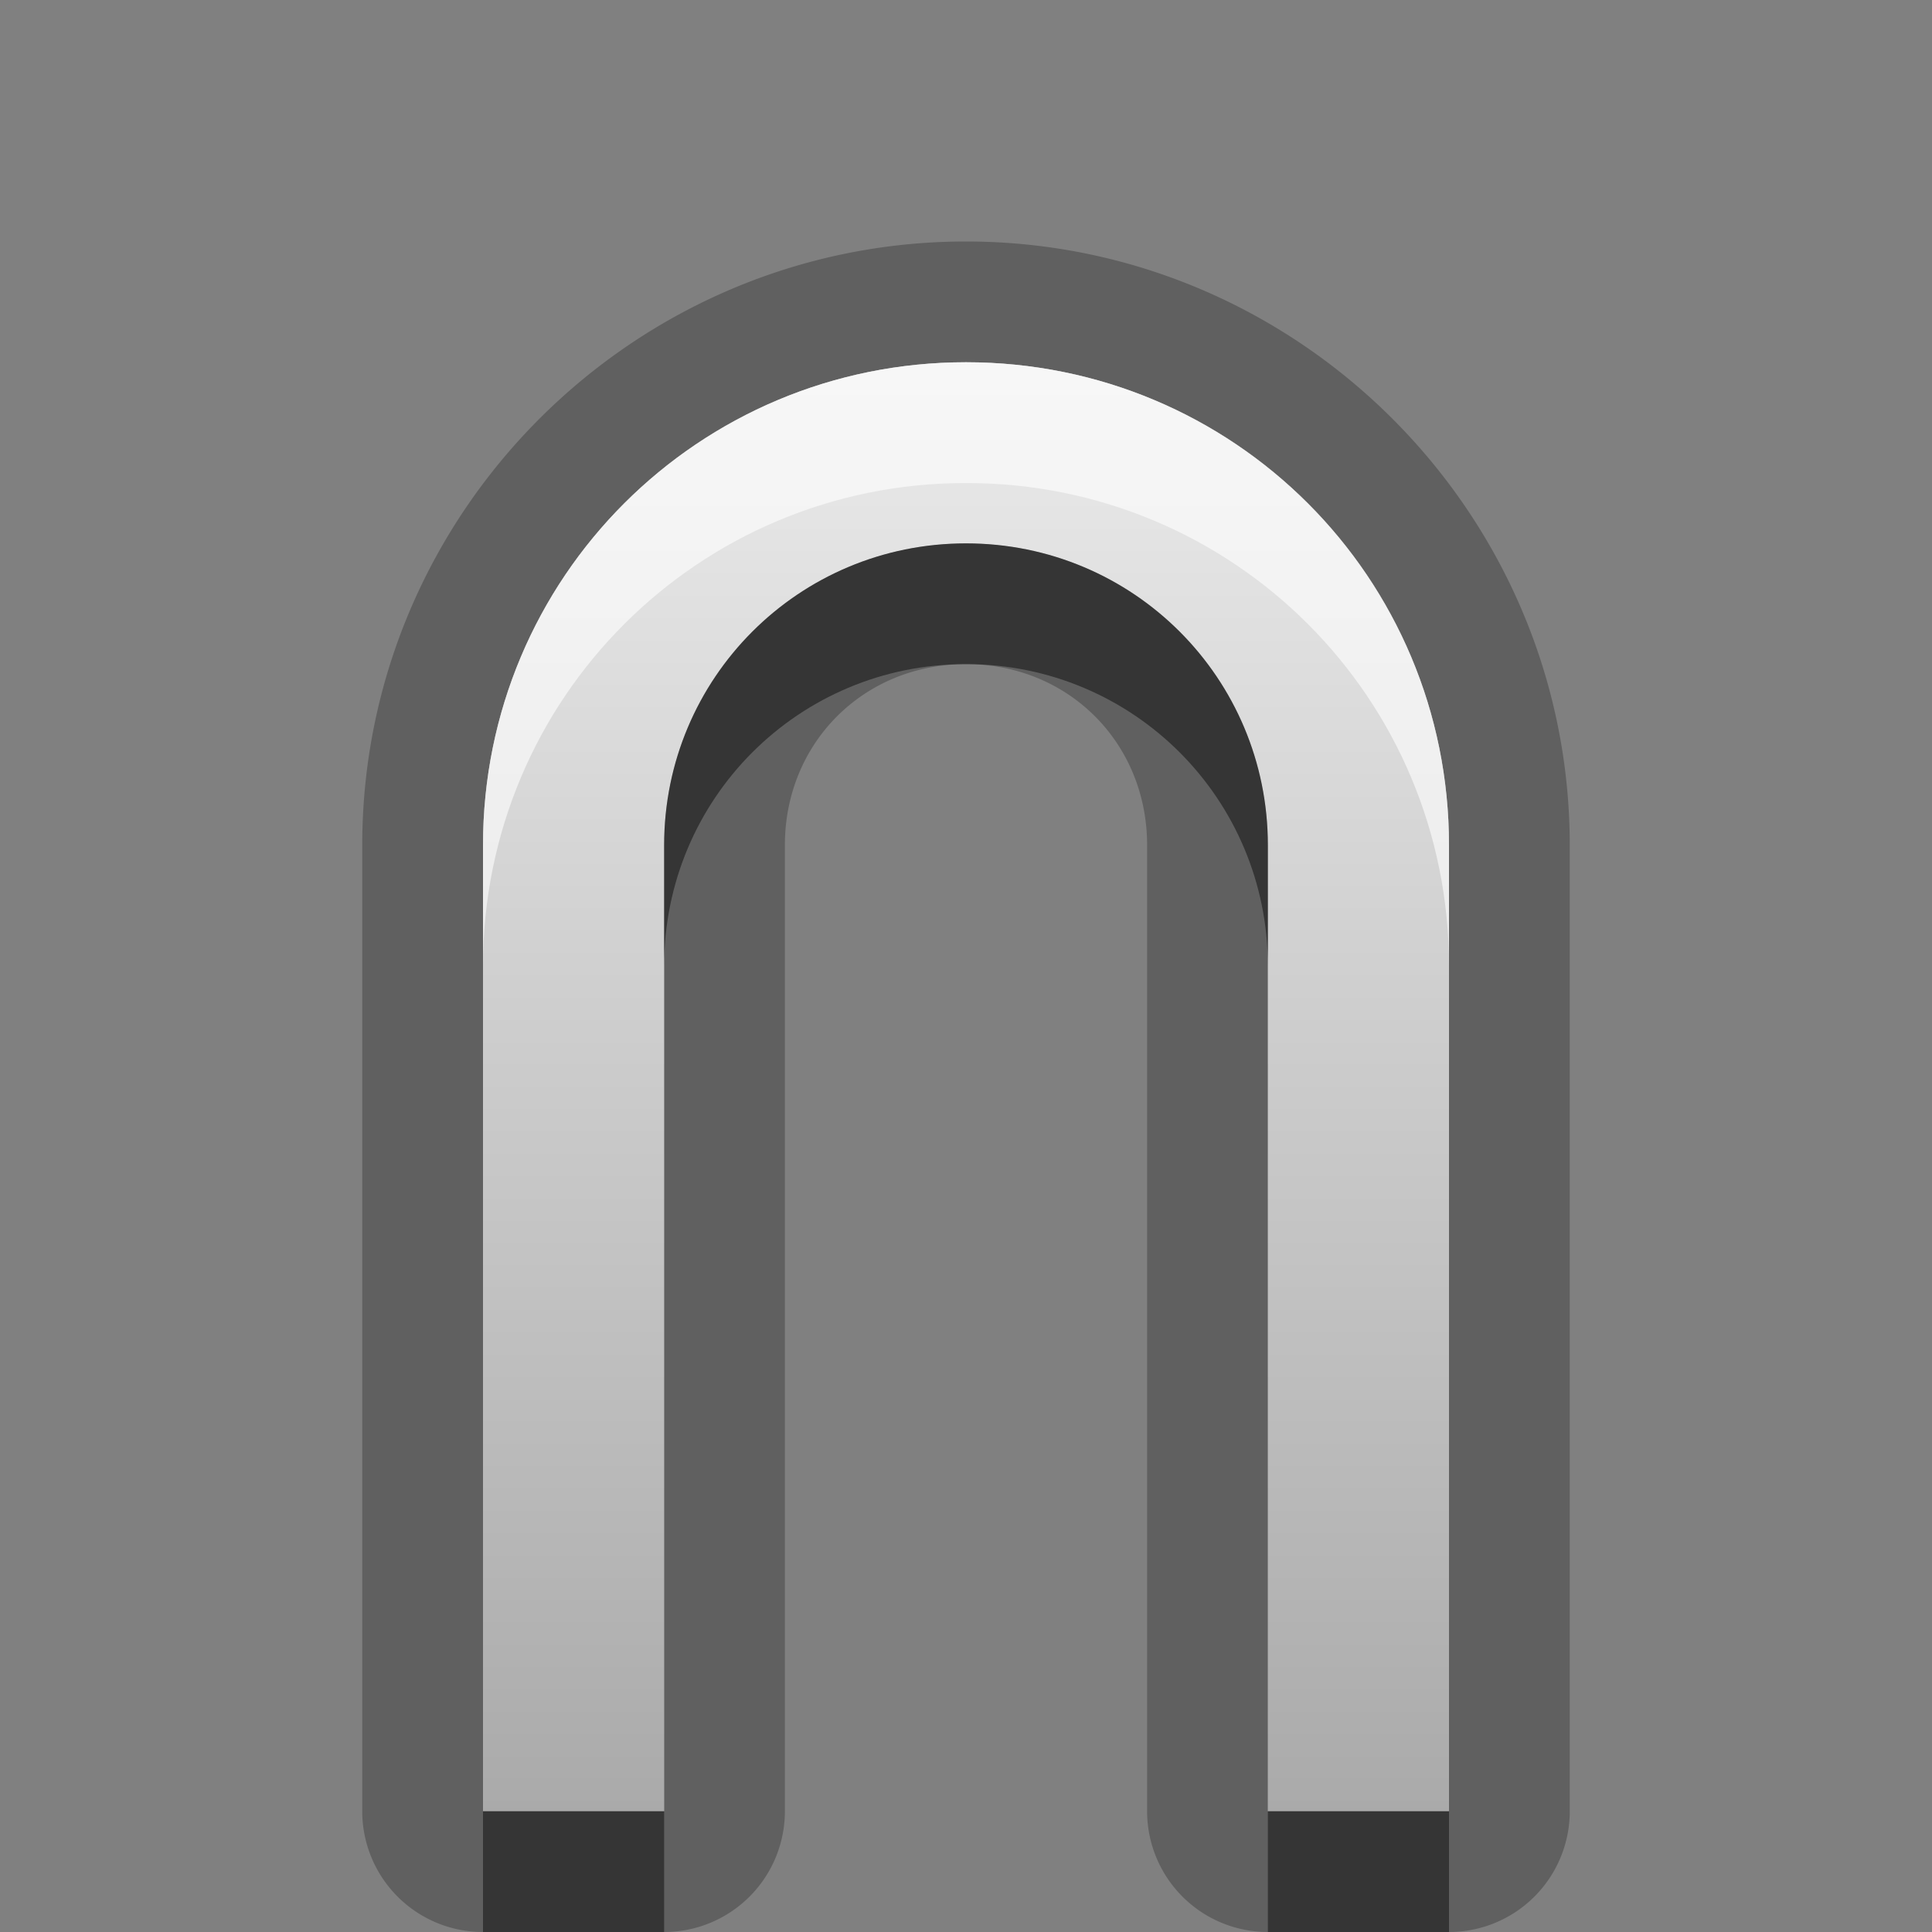 <?xml version="1.0" encoding="UTF-8"?>
<svg id="svg29" width="16" height="16" version="1.1" xmlns="http://www.w3.org/2000/svg" xmlns:cc="http://creativecommons.org/ns#" xmlns:dc="http://purl.org/dc/elements/1.1/" xmlns:rdf="http://www.w3.org/1999/02/22-rdf-syntax-ns#">
 <rect width="100%" height="100%" fill="#808080" stroke="none"/>
 <defs id="defs7">
  <linearGradient id="gr0" x1="8" x2="8" y1="3" y2="15" gradientUnits="userSpaceOnUse">
   <stop id="stop2" stop-color="#ebebeb" offset="0"/>
   <stop id="stop4" stop-color="#aaa" offset="1"/>
  </linearGradient>
 </defs>
 <path id="path9" d="m8 2c-2.753 0-5 2.247-5 5v8a1 1 0 0 0 1 1h1.5a1 1 0 0 0 1-1v-8c0-0.848 0.652-1.5 1.5-1.5s1.5 0.652 1.5 1.5v8a1 1 0 0 0 1 1h1.5a1 1 0 0 0 1-1v-8c0-2.753-2.25-5-5-5zm0 1c2.22 0 4 1.784 4 4v8h-1.5v-8c0-1.385-1.115-2.5-2.5-2.5s-2.5 1.115-2.5 2.5v8h-1.5v-8c0-2.216 1.784-4 4-4z" opacity=".25"/>
 <path id="base" d="m8 3c-2.216 0-4 1.784-4 4v8h1.5v-8c0-1.385 1.115-2.5 2.5-2.5s2.5 1.115 2.5 2.5v8h1.5v-8c0-2.216-1.784-4-4-4z" fill="url(#gr0)"/>
 <path id="path17" d="m8 4.5c-1.385 0-2.5 1.115-2.5 2.5v1c0-1.385 1.115-2.5 2.5-2.5s2.5 1.115 2.5 2.5v-1c0-1.385-1.115-2.5-2.5-2.5zm-4 10.5v1h1.5v-1h-1.5zm6.5 0v1h1.5v-1h-1.5z" opacity=".45"/>
 <path id="path24" d="m8 3c-2.216 0-4 1.784-4 4v1c0-2.216 1.784-4 4-4 2.22 0 4 1.784 4 4v-1c0-2.216-1.78-4-4-4z" fill="#fff" opacity=".6"/>
</svg>
